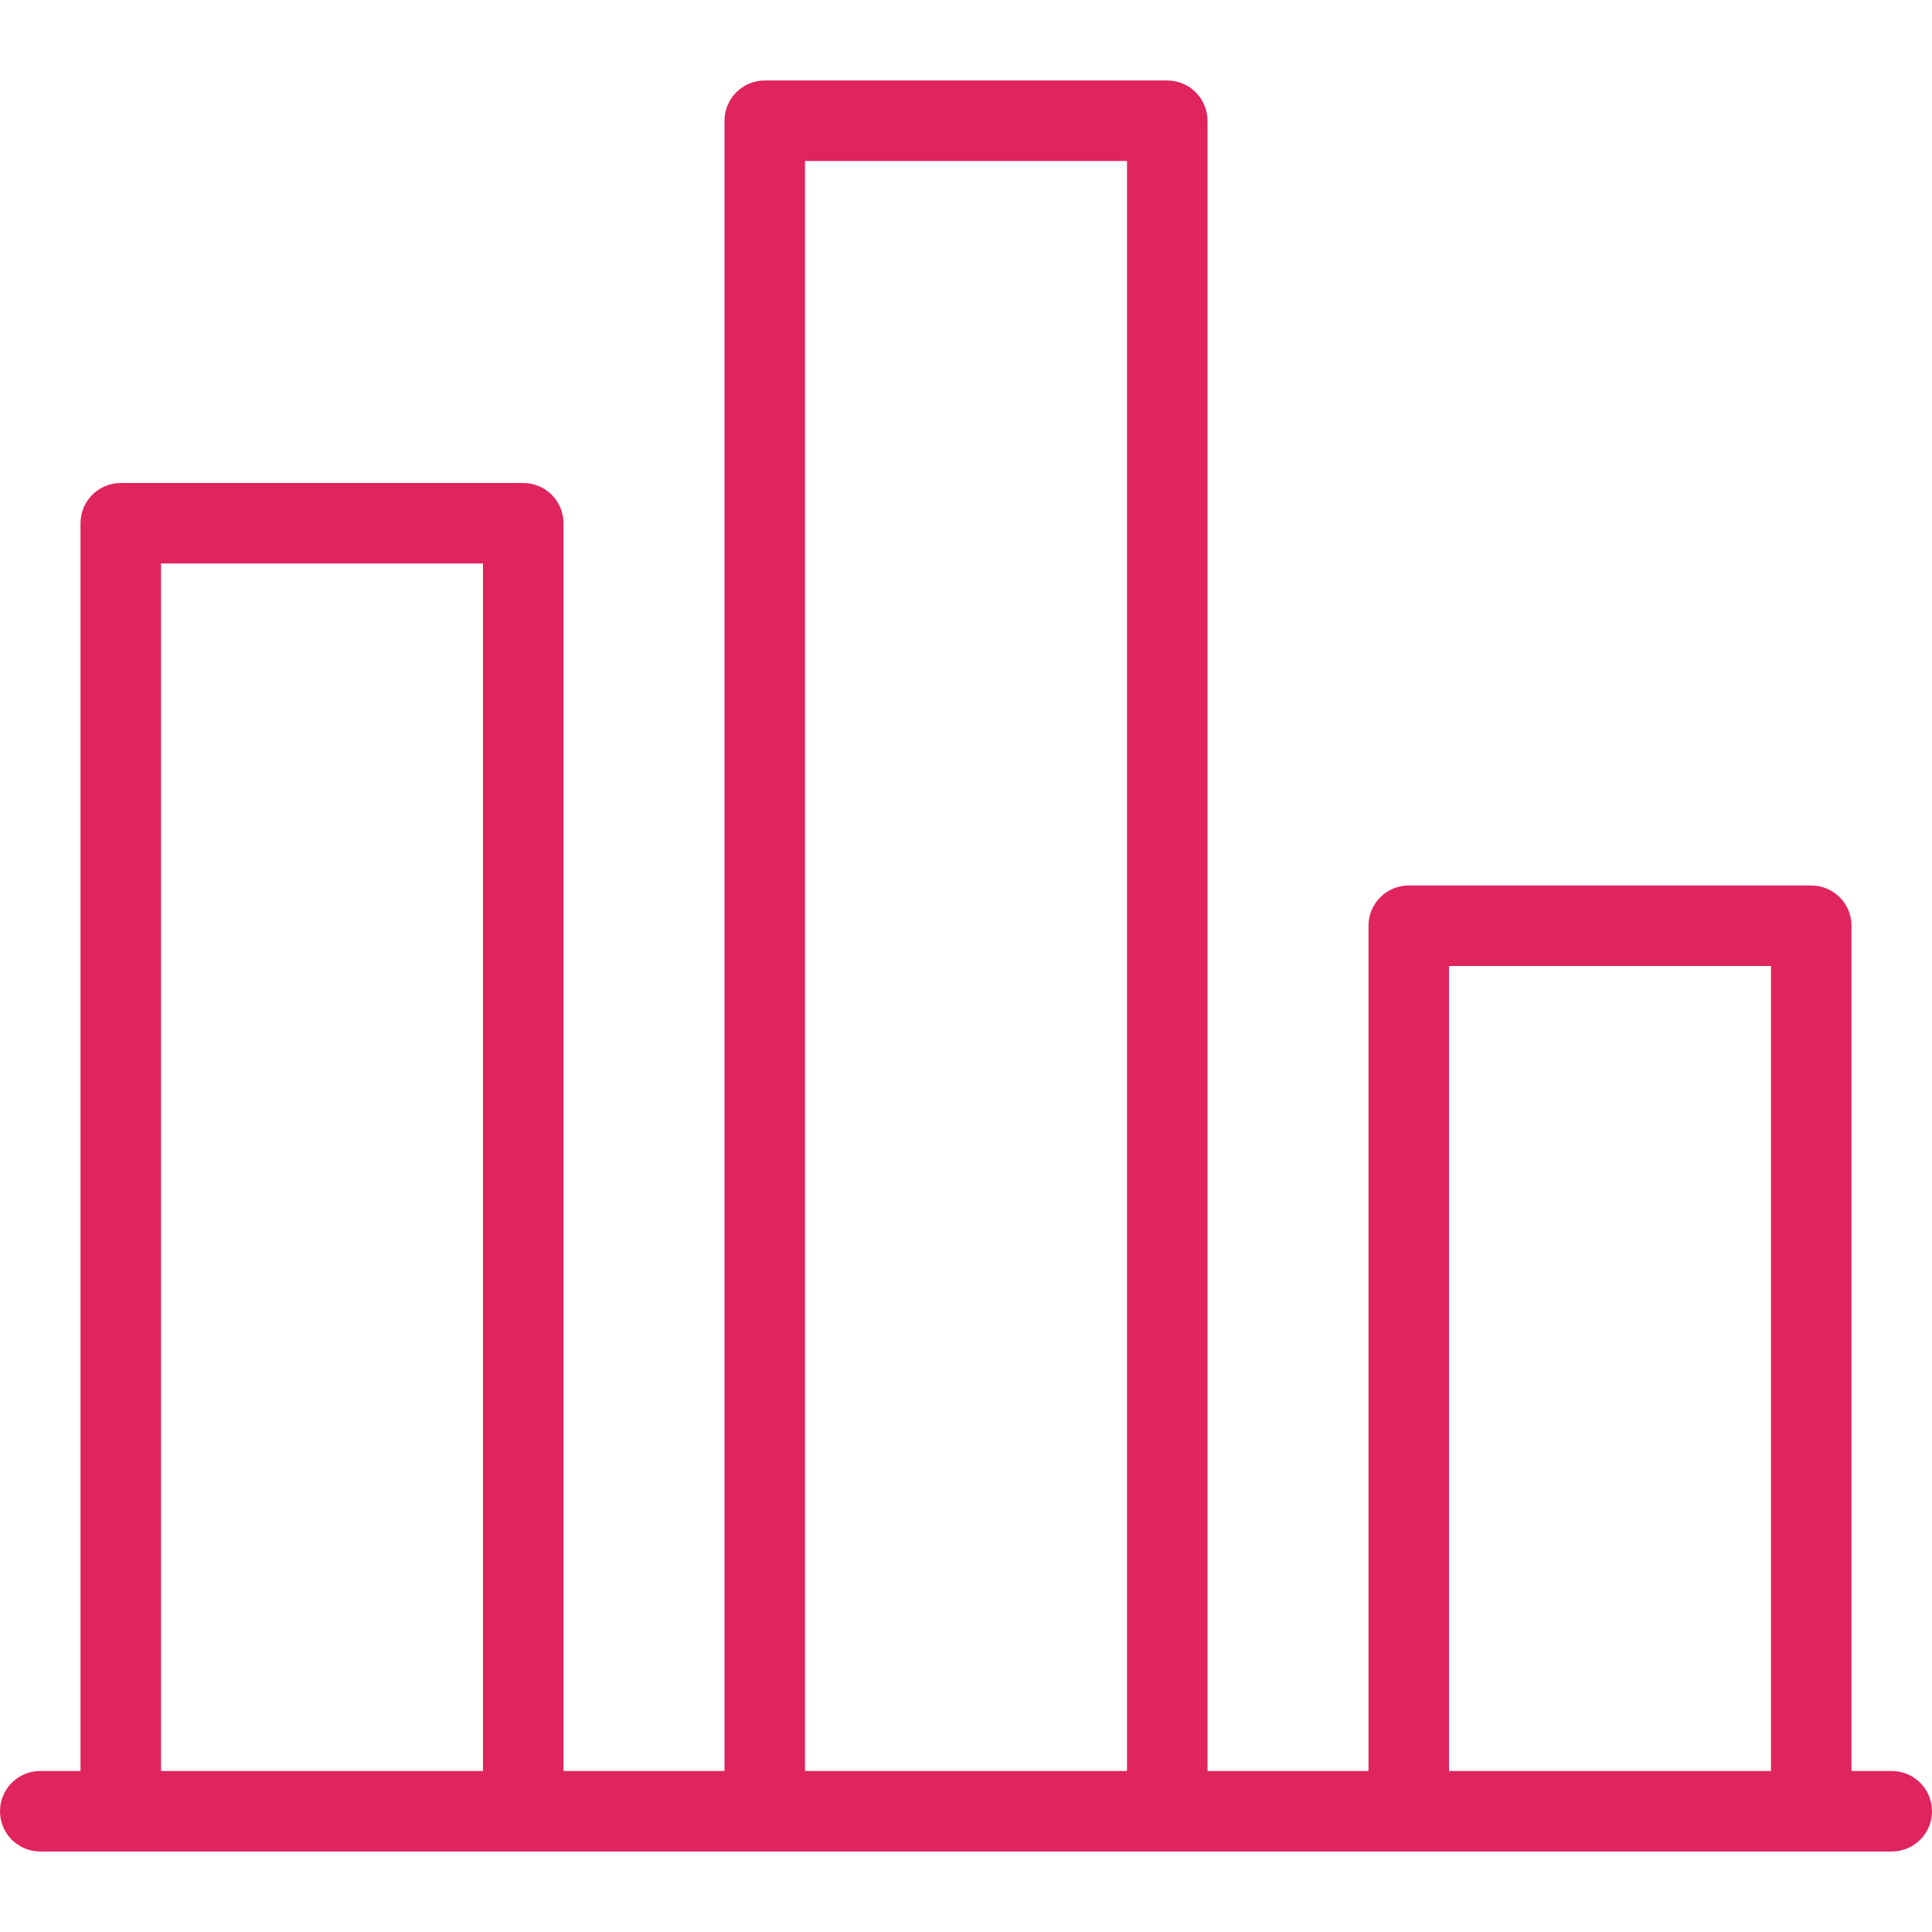 <?xml version="1.0"?>
<svg xmlns="http://www.w3.org/2000/svg" xmlns:xlink="http://www.w3.org/1999/xlink" version="1.1" id="Layer_1" x="0px" y="0px" viewBox="0 0 512 512" style="enable-background:new 0 0 512 512;" xml:space="preserve" width="512px" height="512px"><g><g>
	<g>
		<path d="M501.333,469.333h-10.667v-224c0-5.896-4.771-10.667-10.667-10.667H373.333c-5.896,0-10.667,4.771-10.667,10.667v224H320    V32c0-5.896-4.771-10.667-10.667-10.667H202.667C196.771,21.333,192,26.104,192,32v437.333h-42.667V138.667    c0-5.896-4.771-10.667-10.667-10.667H32c-5.896,0-10.667,4.771-10.667,10.667v330.667H10.667C4.771,469.333,0,474.104,0,480    c0,5.896,4.771,10.667,10.667,10.667h490.667c5.896,0,10.667-4.771,10.667-10.667C512,474.104,507.229,469.333,501.333,469.333z     M128,469.333H42.667v-320H128V469.333z M298.667,469.333h-85.333V42.667h85.333V469.333z M469.333,469.333H384V256h85.333    V469.333z" data-original="#000000" class="active-path" data-old_color="#000000" fill="#E0245E"/>
	</g>
</g></g> </svg>
